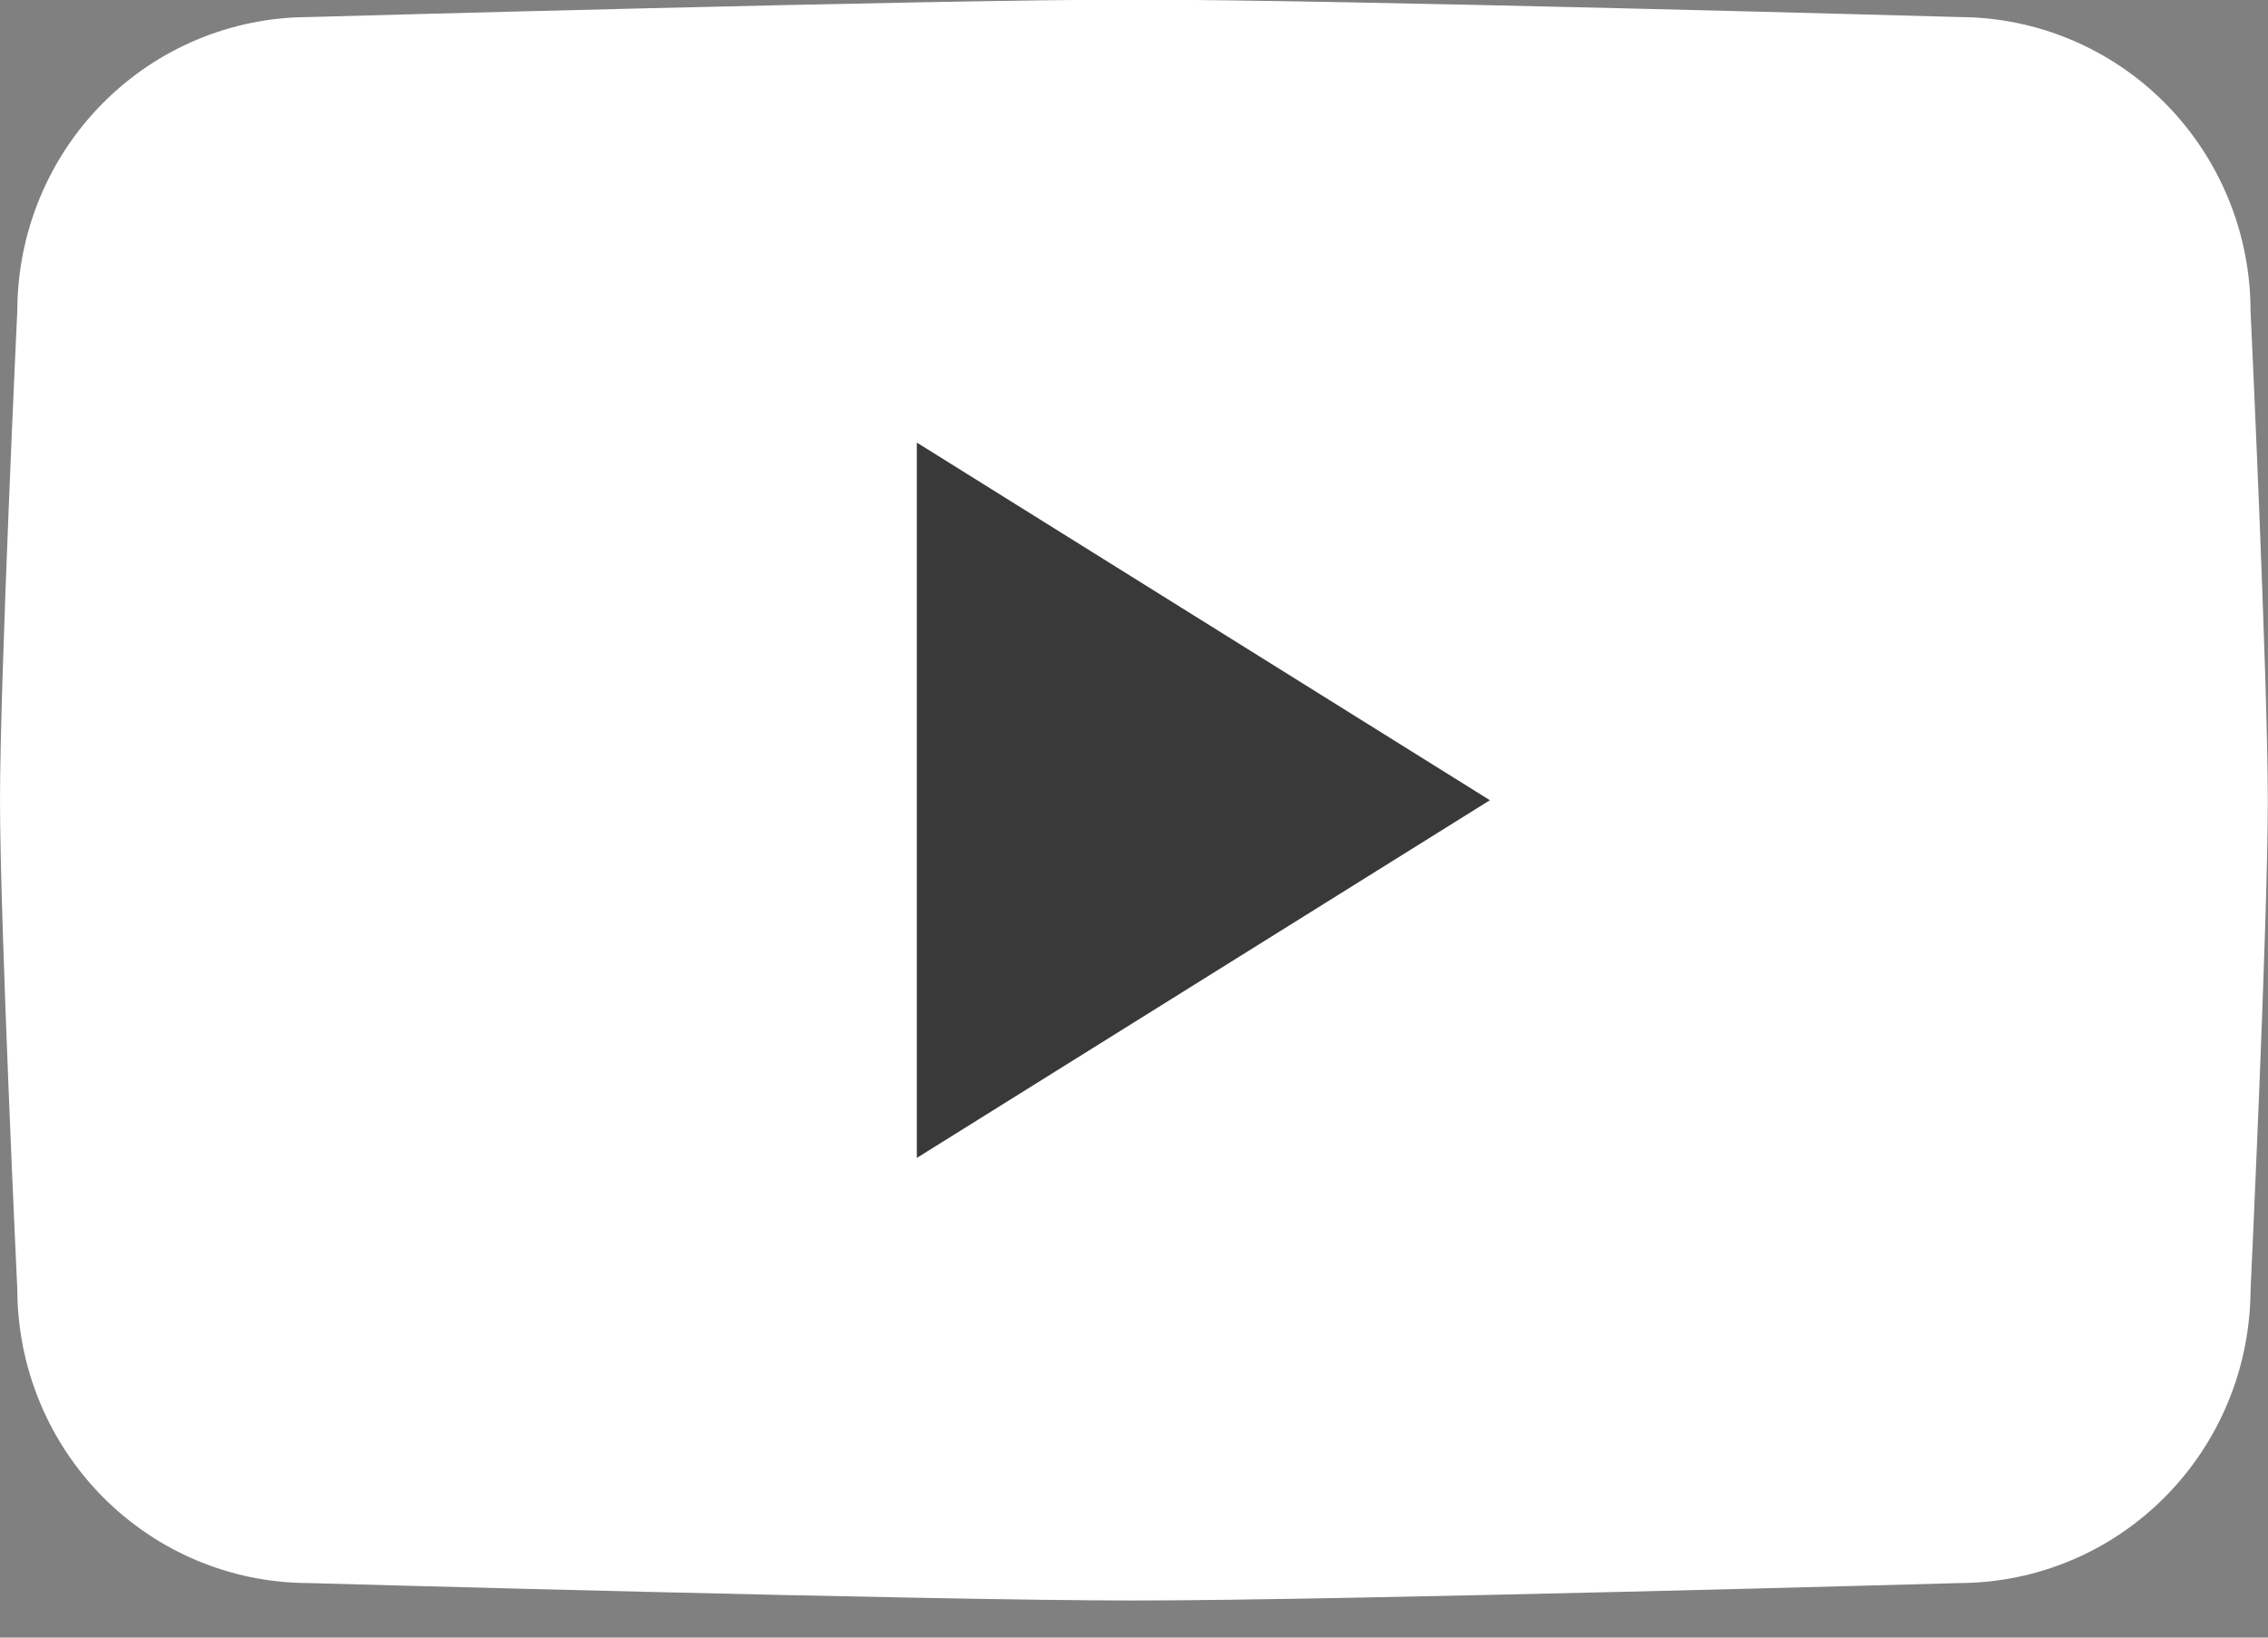 <svg width="36" height="26" viewBox="0 0 36 26" fill="none" xmlns="http://www.w3.org/2000/svg">
<rect x="0" y="0" width="36" height="26" fill="#808080" stroke="none"/>
<g clip-path="url(#clip0_455_1689)">
<path d="M31.11 25.134C31.11 25.134 21.278 25.411 18 25.411C14.722 25.411 4.892 25.134 4.892 25.134C3.668 25.131 2.496 24.639 1.631 23.766C0.766 22.894 0.278 21.711 0.275 20.477C0.275 20.477 0 14.651 0 12.705C0 10.758 0.275 4.925 0.275 4.925C0.279 3.692 0.766 2.51 1.632 1.638C2.497 0.766 3.669 0.275 4.892 0.271C4.892 0.271 14.723 -0.006 18 -0.006C21.277 -0.006 31.11 0.271 31.11 0.271C32.333 0.276 33.505 0.768 34.37 1.642C35.234 2.515 35.721 3.698 35.723 4.932C35.723 4.932 35.997 10.755 35.997 12.711C35.997 14.668 35.723 20.484 35.723 20.484C35.717 21.716 35.23 22.896 34.365 23.767C33.502 24.638 32.331 25.129 31.11 25.134Z" fill="white"/>
<path fill-rule="evenodd" clip-rule="evenodd" d="M14.553 18.384V7.027L23.649 12.705L14.553 18.384Z" fill="#393939"/>
</g>
<defs>
<clipPath id="clip0_455_1689">
<rect width="36" height="25.412" fill="white"/>
</clipPath>
</defs>
</svg>
